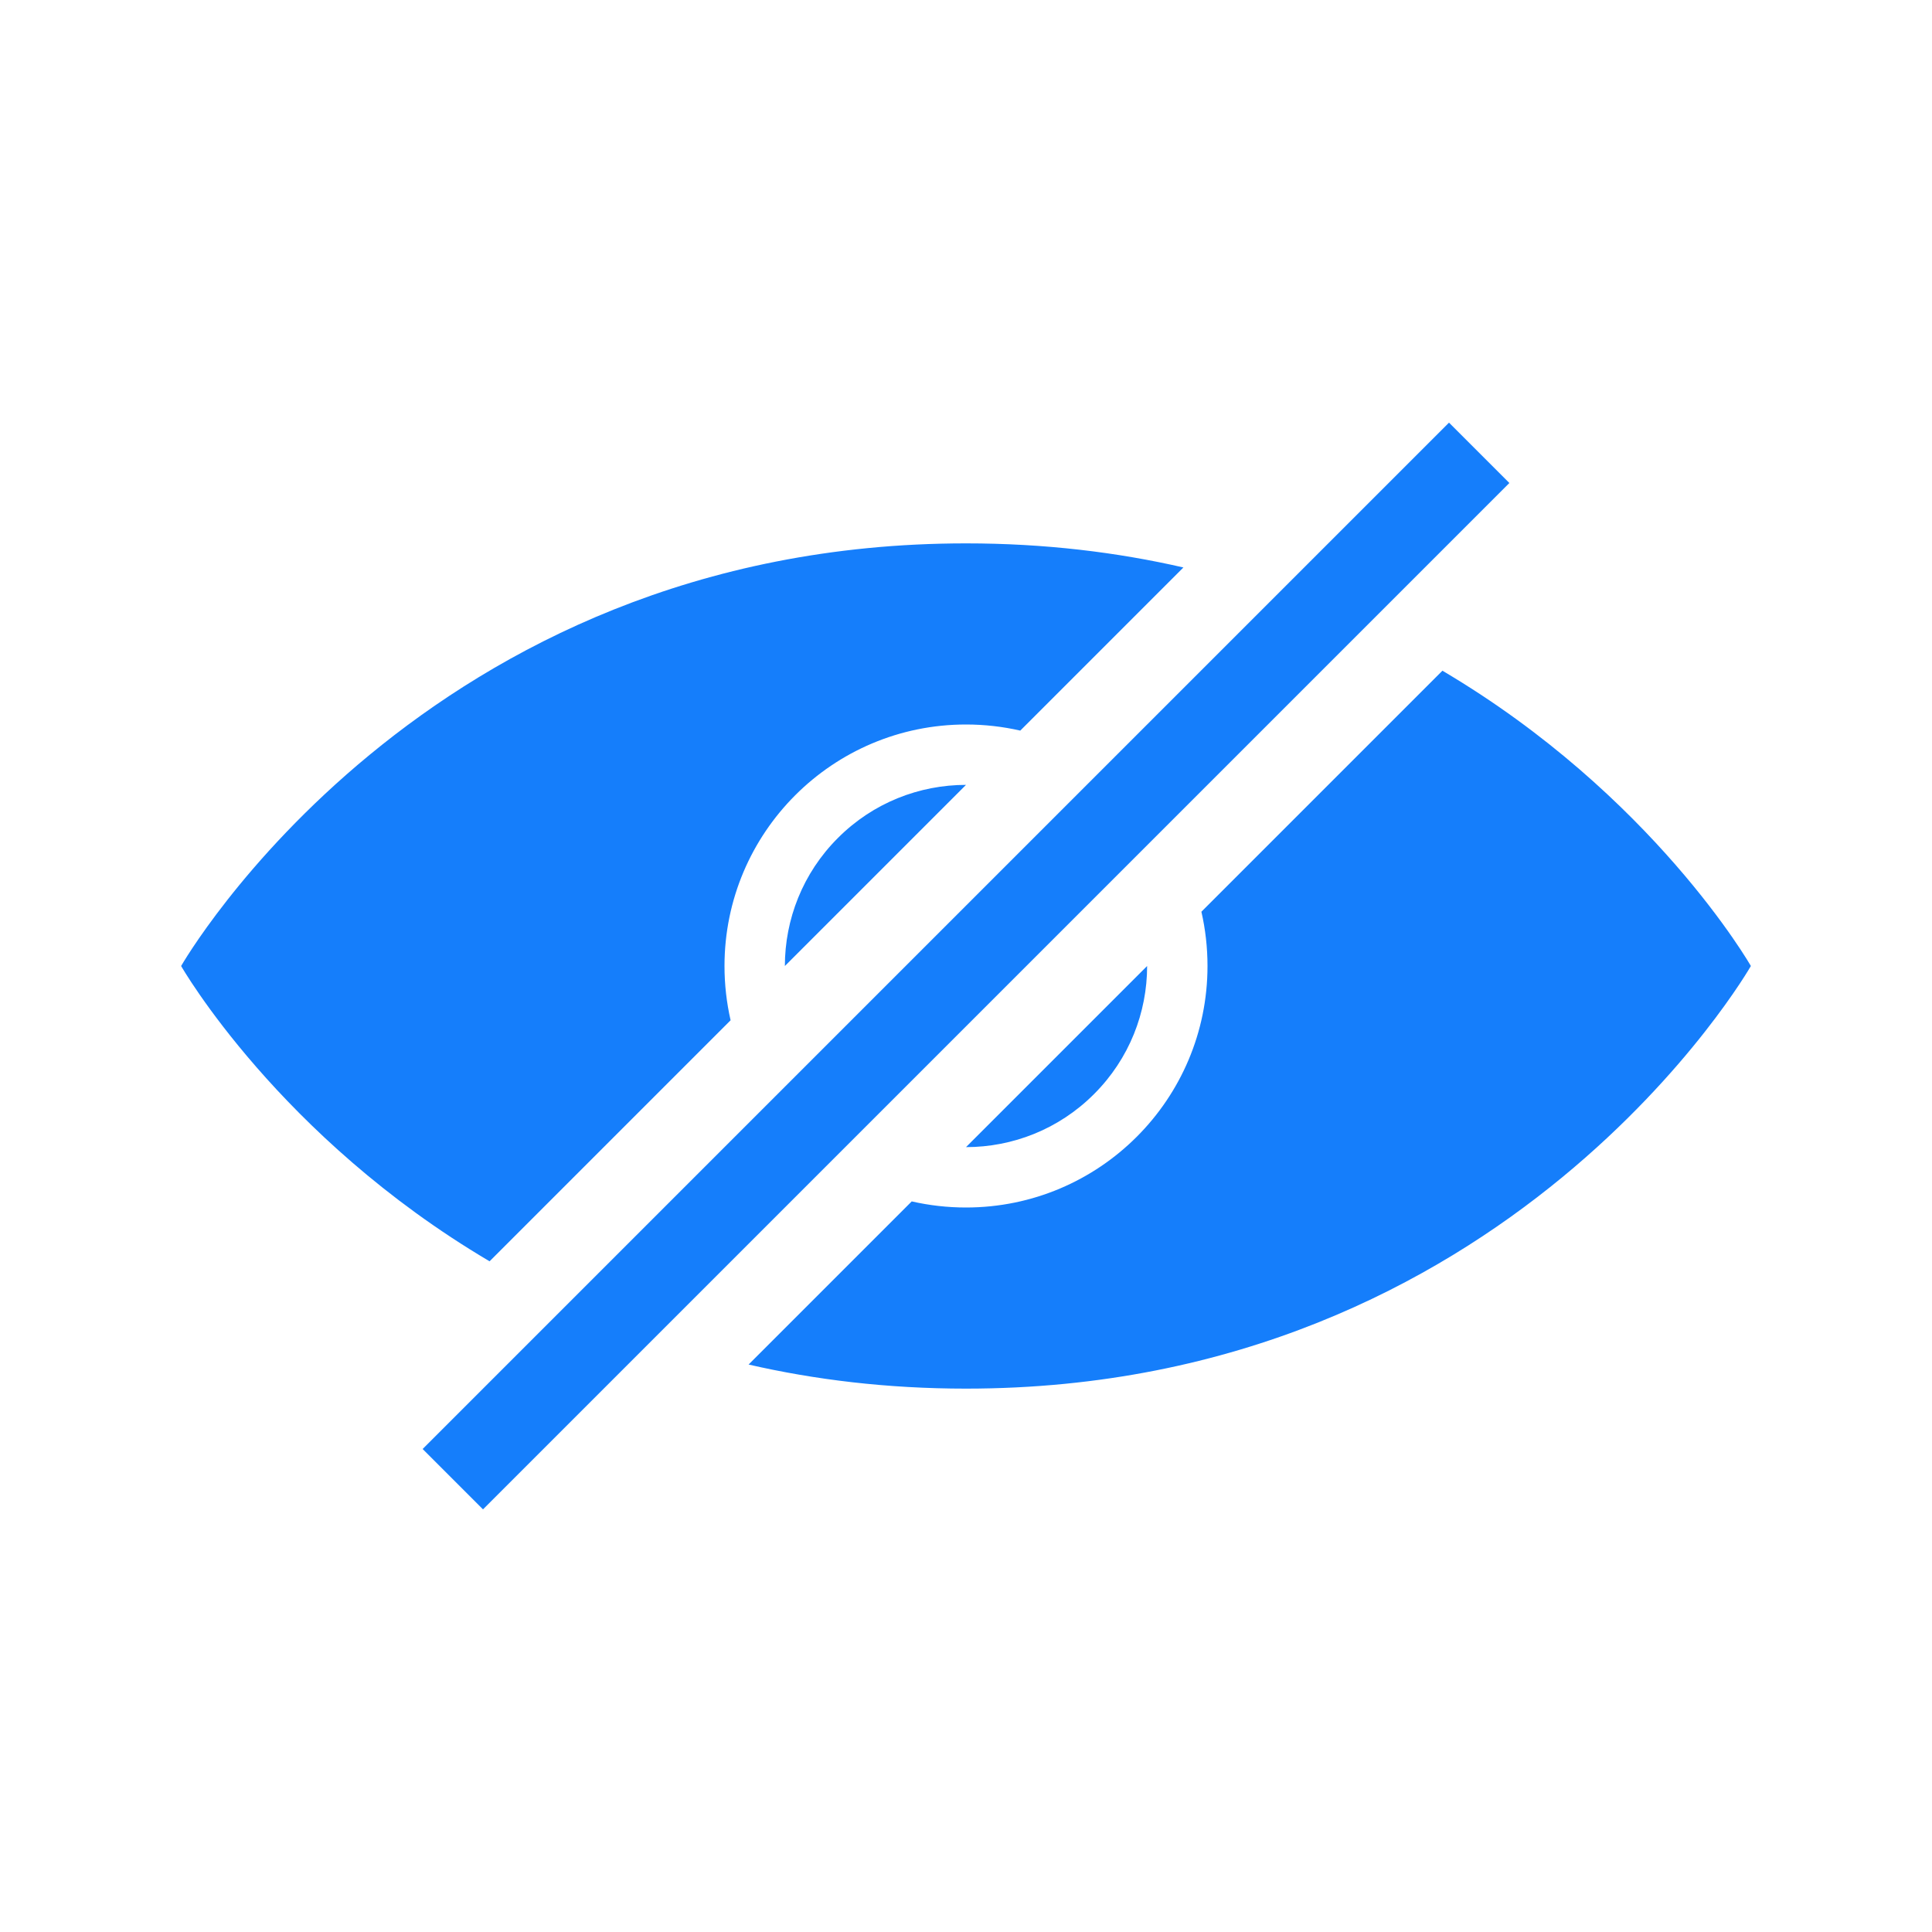 <?xml version="1.0" encoding="UTF-8" standalone="no"?>
<svg width="32px" height="32px" viewBox="0 0 32 32" version="1.1" xmlns="http://www.w3.org/2000/svg" xmlns:xlink="http://www.w3.org/1999/xlink" xmlns:sketch="http://www.bohemiancoding.com/sketch/ns">
    <!-- Generator: Sketch 3.0.3 (7891) - http://www.bohemiancoding.com/sketch -->
    <title>icon 21 eye hidden</title>
    <desc>Created with Sketch.</desc>
    <defs></defs>
    <g id="Page-1" stroke="none" stroke-width="1" fill="none" fill-rule="evenodd" sketch:type="MSPage">
        <g id="icon-21-eye-hidden" sketch:type="MSArtboardGroup" fill="#157EFB">
            <path d="M8.109,20.891 C4.617,18.83 3,16 3,16 C3,16 7,9 16,9 C17.305,9 18.504,9.147 19.601,9.399 L16.899,12.101 C16.61,12.035 16.309,12 16,12 C13.791,12 12,13.791 12,16 C12,16.309 12.035,16.61 12.101,16.899 L8.109,20.891 L8.109,20.891 L8.109,20.891 Z M12.399,22.601 C13.496,22.853 14.695,23 16,23 C25,23 29,16 29,16 C29,16 27.383,13.17 23.891,11.109 L19.899,15.101 C19.965,15.39 20,15.691 20,16 C20,18.209 18.209,20 16,20 C15.691,20 15.39,19.965 15.101,19.899 L12.399,22.601 L12.399,22.601 L12.399,22.601 Z M19,16 C19,16.768 18.707,17.536 18.121,18.121 C17.536,18.707 16.768,19 16,19 L19,16 L19,16 L19,16 Z M16,13 C15.232,13 14.464,13.293 13.879,13.879 C13.293,14.464 13,15.232 13,16 L16,13 L16,13 L16,13 Z M24,7 L7,24 L8,25 L25,8 L24,7 L24,7 Z" id="eye-hidden" sketch:type="MSShapeGroup"></path>
        </g>
    </g>
</svg>